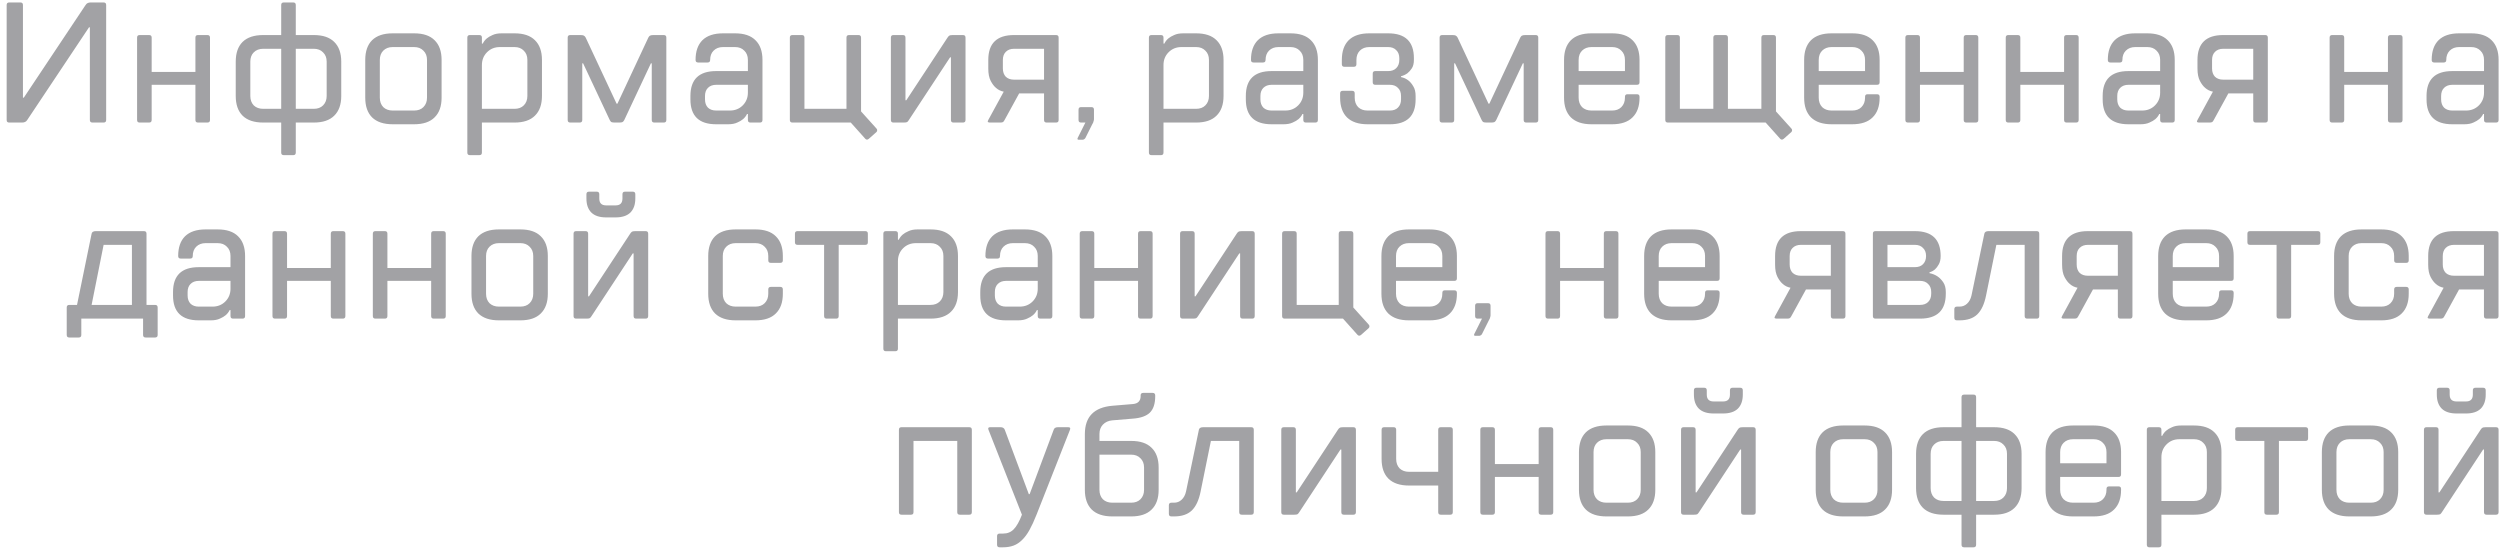 <svg width="204" height="45" viewBox="0 0 204 45" fill="none" xmlns="http://www.w3.org/2000/svg">
<path opacity="0.722" d="M8.453 0.2C8.593 0.2 8.663 0.27 8.663 0.41V9.79C8.663 9.93 8.593 10 8.453 10H7.543C7.403 10 7.333 9.93 7.333 9.79V2.23H7.263L2.223 9.79C2.139 9.93 1.999 10 1.803 10H0.753C0.613 10 0.543 9.93 0.543 9.79V0.41C0.543 0.27 0.613 0.2 0.753 0.2H1.663C1.803 0.2 1.873 0.27 1.873 0.41V7.97H1.943L6.983 0.41C7.067 0.27 7.207 0.2 7.403 0.2H8.453ZM12.376 6.92V9.79C12.376 9.93 12.306 10 12.166 10H11.396C11.256 10 11.186 9.93 11.186 9.79V3.07C11.186 2.93 11.256 2.86 11.396 2.86H12.166C12.306 2.86 12.376 2.93 12.376 3.07V5.87H15.946V3.07C15.946 2.93 16.016 2.86 16.156 2.86H16.926C17.066 2.86 17.136 2.93 17.136 3.07V9.79C17.136 9.93 17.066 10 16.926 10H16.156C16.016 10 15.946 9.93 15.946 9.79V6.92H12.376ZM22.946 2.86V0.41C22.946 0.27 23.016 0.2 23.156 0.2H23.926C24.066 0.2 24.136 0.27 24.136 0.41V2.86H25.606C26.343 2.86 26.898 3.047 27.272 3.42C27.654 3.793 27.846 4.33 27.846 5.03V7.83C27.846 8.53 27.654 9.067 27.272 9.44C26.898 9.813 26.343 10 25.606 10H24.136V12.45C24.136 12.59 24.066 12.66 23.926 12.66H23.156C23.016 12.66 22.946 12.59 22.946 12.45V10H21.476C20.738 10 20.178 9.813 19.796 9.44C19.422 9.067 19.236 8.53 19.236 7.83V5.03C19.236 4.33 19.422 3.793 19.796 3.42C20.178 3.047 20.738 2.86 21.476 2.86H22.946ZM21.476 3.98C21.159 3.98 20.902 4.078 20.706 4.274C20.519 4.461 20.426 4.713 20.426 5.03V7.83C20.426 8.147 20.519 8.404 20.706 8.6C20.902 8.787 21.159 8.88 21.476 8.88H22.946V3.98H21.476ZM25.606 8.88C25.923 8.88 26.175 8.787 26.362 8.6C26.558 8.404 26.656 8.147 26.656 7.83V5.03C26.656 4.713 26.558 4.461 26.362 4.274C26.175 4.078 25.923 3.98 25.606 3.98H24.136V8.88H25.606ZM34.844 4.89C34.844 4.573 34.746 4.321 34.55 4.134C34.364 3.938 34.112 3.84 33.794 3.84H32.044C31.727 3.84 31.47 3.938 31.274 4.134C31.088 4.321 30.994 4.573 30.994 4.89V7.97C30.994 8.287 31.088 8.544 31.274 8.74C31.47 8.927 31.727 9.02 32.044 9.02H33.794C34.112 9.02 34.364 8.927 34.55 8.74C34.746 8.544 34.844 8.287 34.844 7.97V4.89ZM36.034 7.97C36.034 8.67 35.843 9.207 35.46 9.58C35.087 9.953 34.532 10.14 33.794 10.14H32.044C31.307 10.14 30.747 9.953 30.364 9.58C29.991 9.207 29.804 8.67 29.804 7.97V4.89C29.804 4.19 29.991 3.653 30.364 3.28C30.747 2.907 31.307 2.72 32.044 2.72H33.794C34.532 2.72 35.087 2.907 35.46 3.28C35.843 3.653 36.034 4.19 36.034 4.89V7.97ZM41.984 8.88C42.301 8.88 42.553 8.787 42.74 8.6C42.936 8.404 43.034 8.147 43.034 7.83V4.89C43.034 4.573 42.936 4.321 42.74 4.134C42.553 3.938 42.301 3.84 41.984 3.84H40.794C40.374 3.84 40.024 3.98 39.744 4.26C39.464 4.54 39.324 4.89 39.324 5.31V8.88H41.984ZM39.324 10V12.45C39.324 12.59 39.254 12.66 39.114 12.66H38.344C38.204 12.66 38.134 12.59 38.134 12.45V3.07C38.134 2.93 38.204 2.86 38.344 2.86H39.114C39.254 2.86 39.324 2.93 39.324 3.07V3.56H39.394C39.468 3.401 39.576 3.261 39.716 3.14C39.837 3.037 39.996 2.944 40.192 2.86C40.388 2.767 40.635 2.72 40.934 2.72H41.984C42.721 2.72 43.276 2.907 43.65 3.28C44.032 3.653 44.224 4.19 44.224 4.89V7.83C44.224 8.53 44.032 9.067 43.65 9.44C43.276 9.813 42.721 10 41.984 10H39.324ZM50.383 8.46L52.903 3.07C52.941 2.995 52.983 2.944 53.029 2.916C53.085 2.879 53.183 2.86 53.323 2.86H54.163C54.303 2.86 54.373 2.93 54.373 3.07V9.79C54.373 9.93 54.303 10 54.163 10H53.393C53.253 10 53.183 9.93 53.183 9.79V5.17H53.113L50.943 9.79C50.906 9.865 50.859 9.921 50.803 9.958C50.757 9.986 50.663 10 50.523 10H50.173C50.033 10 49.935 9.986 49.879 9.958C49.833 9.921 49.791 9.865 49.753 9.79L47.583 5.17H47.513V9.79C47.513 9.93 47.443 10 47.303 10H46.533C46.393 10 46.323 9.93 46.323 9.79V3.07C46.323 2.93 46.393 2.86 46.533 2.86H47.373C47.513 2.86 47.606 2.879 47.653 2.916C47.709 2.944 47.756 2.995 47.793 3.07L50.313 8.46H50.383ZM56.338 7.83C56.338 6.477 57.038 5.8 58.438 5.8H61.028V4.89C61.028 4.573 60.93 4.321 60.734 4.134C60.547 3.938 60.295 3.84 59.978 3.84H58.998C58.681 3.84 58.424 3.938 58.228 4.134C58.041 4.321 57.948 4.573 57.948 4.89C57.948 5.03 57.878 5.1 57.738 5.1H56.968C56.828 5.1 56.758 5.03 56.758 4.89C56.758 4.19 56.945 3.653 57.318 3.28C57.701 2.907 58.261 2.72 58.998 2.72H59.978C60.715 2.72 61.271 2.907 61.644 3.28C62.027 3.653 62.218 4.19 62.218 4.89V9.79C62.218 9.93 62.148 10 62.008 10H61.238C61.098 10 61.028 9.93 61.028 9.79V9.3H60.958C60.883 9.459 60.776 9.599 60.636 9.72C60.515 9.823 60.356 9.916 60.16 10C59.964 10.093 59.717 10.14 59.418 10.14H58.438C57.038 10.14 56.338 9.463 56.338 8.11V7.83ZM57.528 8.11C57.528 8.39 57.607 8.614 57.766 8.782C57.934 8.941 58.158 9.02 58.438 9.02H59.558C59.978 9.02 60.328 8.88 60.608 8.6C60.888 8.32 61.028 7.97 61.028 7.55V6.92H58.438C58.158 6.92 57.934 7.004 57.766 7.172C57.607 7.331 57.528 7.55 57.528 7.83V8.11ZM64.662 10C64.522 10 64.452 9.93 64.452 9.79V3.07C64.452 2.93 64.522 2.86 64.662 2.86H65.432C65.572 2.86 65.642 2.93 65.642 3.07V8.88H69.072V3.07C69.072 2.93 69.142 2.86 69.282 2.86H70.052C70.192 2.86 70.262 2.93 70.262 3.07V9.09L71.522 10.49C71.559 10.527 71.578 10.574 71.578 10.63C71.578 10.686 71.559 10.733 71.522 10.77L70.892 11.33C70.789 11.414 70.696 11.414 70.612 11.33L69.422 10H64.662ZM78.576 2.86C78.716 2.86 78.786 2.93 78.786 3.07V9.79C78.786 9.93 78.716 10 78.576 10H77.806C77.666 10 77.596 9.93 77.596 9.79V4.68H77.526L74.166 9.79C74.12 9.865 74.073 9.921 74.026 9.958C73.98 9.986 73.886 10 73.746 10H72.906C72.766 10 72.696 9.93 72.696 9.79V3.07C72.696 2.93 72.766 2.86 72.906 2.86H73.676C73.816 2.86 73.886 2.93 73.886 3.07V8.18H73.956L77.316 3.07C77.363 2.995 77.409 2.944 77.456 2.916C77.503 2.879 77.596 2.86 77.736 2.86H78.576ZM86.174 2.86C86.314 2.86 86.384 2.93 86.384 3.07V9.79C86.384 9.93 86.314 10 86.174 10H85.404C85.264 10 85.194 9.93 85.194 9.79V7.62H83.164L81.974 9.79C81.937 9.865 81.895 9.921 81.848 9.958C81.802 9.986 81.727 10 81.624 10H80.784C80.71 10 80.654 9.986 80.616 9.958C80.588 9.921 80.598 9.865 80.644 9.79L81.904 7.48C81.662 7.433 81.452 7.331 81.274 7.172C81.116 7.041 80.971 6.85 80.84 6.598C80.71 6.346 80.644 6.01 80.644 5.59V4.89C80.644 3.537 81.344 2.86 82.744 2.86H86.174ZM82.744 3.98C82.464 3.98 82.24 4.064 82.072 4.232C81.914 4.391 81.834 4.61 81.834 4.89V5.59C81.834 5.87 81.914 6.094 82.072 6.262C82.24 6.421 82.464 6.5 82.744 6.5H85.194V3.98H82.744ZM89.268 9.72C89.268 9.776 89.259 9.827 89.24 9.874C89.231 9.921 89.217 9.967 89.198 10.014C89.17 10.061 89.147 10.103 89.128 10.14L88.568 11.26C88.549 11.297 88.517 11.33 88.47 11.358C88.433 11.386 88.395 11.4 88.358 11.4H88.008C87.924 11.4 87.901 11.353 87.938 11.26L88.568 10H88.218C88.078 10 88.008 9.93 88.008 9.79V8.95C88.008 8.81 88.078 8.74 88.218 8.74H89.058C89.198 8.74 89.268 8.81 89.268 8.95V9.72ZM97.601 8.88C97.918 8.88 98.17 8.787 98.357 8.6C98.553 8.404 98.651 8.147 98.651 7.83V4.89C98.651 4.573 98.553 4.321 98.357 4.134C98.17 3.938 97.918 3.84 97.601 3.84H96.411C95.991 3.84 95.641 3.98 95.361 4.26C95.081 4.54 94.941 4.89 94.941 5.31V8.88H97.601ZM94.941 10V12.45C94.941 12.59 94.871 12.66 94.731 12.66H93.961C93.821 12.66 93.751 12.59 93.751 12.45V3.07C93.751 2.93 93.821 2.86 93.961 2.86H94.731C94.871 2.86 94.941 2.93 94.941 3.07V3.56H95.011C95.085 3.401 95.193 3.261 95.333 3.14C95.454 3.037 95.613 2.944 95.809 2.86C96.005 2.767 96.252 2.72 96.551 2.72H97.601C98.338 2.72 98.894 2.907 99.267 3.28C99.65 3.653 99.841 4.19 99.841 4.89V7.83C99.841 8.53 99.65 9.067 99.267 9.44C98.894 9.813 98.338 10 97.601 10H94.941ZM101.66 7.83C101.66 6.477 102.36 5.8 103.76 5.8H106.35V4.89C106.35 4.573 106.252 4.321 106.056 4.134C105.87 3.938 105.618 3.84 105.3 3.84H104.32C104.003 3.84 103.746 3.938 103.55 4.134C103.364 4.321 103.27 4.573 103.27 4.89C103.27 5.03 103.2 5.1 103.06 5.1H102.29C102.15 5.1 102.08 5.03 102.08 4.89C102.08 4.19 102.267 3.653 102.64 3.28C103.023 2.907 103.583 2.72 104.32 2.72H105.3C106.038 2.72 106.593 2.907 106.966 3.28C107.349 3.653 107.54 4.19 107.54 4.89V9.79C107.54 9.93 107.47 10 107.33 10H106.56C106.42 10 106.35 9.93 106.35 9.79V9.3H106.28C106.206 9.459 106.098 9.599 105.958 9.72C105.837 9.823 105.678 9.916 105.482 10C105.286 10.093 105.039 10.14 104.74 10.14H103.76C102.36 10.14 101.66 9.463 101.66 8.11V7.83ZM102.85 8.11C102.85 8.39 102.93 8.614 103.088 8.782C103.256 8.941 103.48 9.02 103.76 9.02H104.88C105.3 9.02 105.65 8.88 105.93 8.6C106.21 8.32 106.35 7.97 106.35 7.55V6.92H103.76C103.48 6.92 103.256 7.004 103.088 7.172C102.93 7.331 102.85 7.55 102.85 7.83V8.11ZM111.594 10.14C110.857 10.14 110.297 9.953 109.914 9.58C109.541 9.207 109.354 8.67 109.354 7.97V7.62C109.354 7.48 109.424 7.41 109.564 7.41H110.334C110.474 7.41 110.544 7.48 110.544 7.62V7.97C110.544 8.287 110.638 8.544 110.824 8.74C111.02 8.927 111.277 9.02 111.594 9.02H113.414C113.694 9.02 113.914 8.941 114.072 8.782C114.24 8.614 114.324 8.39 114.324 8.11V7.83C114.324 7.55 114.24 7.331 114.072 7.172C113.914 7.004 113.694 6.92 113.414 6.92H112.224C112.084 6.92 112.014 6.85 112.014 6.71V6.01C112.014 5.87 112.084 5.8 112.224 5.8H113.274C113.554 5.8 113.774 5.721 113.932 5.562C114.1 5.394 114.184 5.17 114.184 4.89V4.75C114.184 4.47 114.1 4.251 113.932 4.092C113.774 3.924 113.554 3.84 113.274 3.84H111.734C111.417 3.84 111.16 3.938 110.964 4.134C110.778 4.321 110.684 4.573 110.684 4.89V5.24C110.684 5.38 110.614 5.45 110.474 5.45H109.704C109.564 5.45 109.494 5.38 109.494 5.24V4.89C109.494 4.19 109.681 3.653 110.054 3.28C110.437 2.907 110.997 2.72 111.734 2.72H113.274C114.674 2.72 115.374 3.397 115.374 4.75V4.89C115.374 5.17 115.318 5.399 115.206 5.576C115.094 5.744 114.973 5.879 114.842 5.982C114.684 6.094 114.511 6.173 114.324 6.22V6.29C114.548 6.337 114.744 6.425 114.912 6.556C115.062 6.668 115.197 6.827 115.318 7.032C115.449 7.237 115.514 7.503 115.514 7.83V8.11C115.514 9.463 114.814 10.14 113.414 10.14H111.594ZM121.532 8.46L124.052 3.07C124.089 2.995 124.131 2.944 124.178 2.916C124.234 2.879 124.332 2.86 124.472 2.86H125.312C125.452 2.86 125.522 2.93 125.522 3.07V9.79C125.522 9.93 125.452 10 125.312 10H124.542C124.402 10 124.332 9.93 124.332 9.79V5.17H124.262L122.092 9.79C122.054 9.865 122.008 9.921 121.952 9.958C121.905 9.986 121.812 10 121.672 10H121.322C121.182 10 121.084 9.986 121.028 9.958C120.981 9.921 120.939 9.865 120.902 9.79L118.732 5.17H118.662V9.79C118.662 9.93 118.592 10 118.452 10H117.682C117.542 10 117.472 9.93 117.472 9.79V3.07C117.472 2.93 117.542 2.86 117.682 2.86H118.522C118.662 2.86 118.755 2.879 118.802 2.916C118.858 2.944 118.904 2.995 118.942 3.07L121.462 8.46H121.532ZM132.596 5.8V4.89C132.596 4.573 132.498 4.321 132.302 4.134C132.116 3.938 131.864 3.84 131.546 3.84H129.866C129.549 3.84 129.292 3.938 129.096 4.134C128.91 4.321 128.816 4.573 128.816 4.89V5.8H132.596ZM128.816 6.92V7.97C128.816 8.287 128.91 8.544 129.096 8.74C129.292 8.927 129.549 9.02 129.866 9.02H131.546C131.864 9.02 132.116 8.927 132.302 8.74C132.498 8.544 132.596 8.287 132.596 7.97V7.9C132.596 7.76 132.666 7.69 132.806 7.69H133.576C133.716 7.69 133.786 7.76 133.786 7.9V7.97C133.786 8.67 133.595 9.207 133.212 9.58C132.839 9.953 132.284 10.14 131.546 10.14H129.866C129.129 10.14 128.569 9.953 128.186 9.58C127.813 9.207 127.626 8.67 127.626 7.97V4.89C127.626 4.19 127.813 3.653 128.186 3.28C128.569 2.907 129.129 2.72 129.866 2.72H131.546C132.284 2.72 132.839 2.907 133.212 3.28C133.595 3.653 133.786 4.19 133.786 4.89V6.71C133.786 6.85 133.716 6.92 133.576 6.92H128.816ZM136.098 10C135.958 10 135.888 9.93 135.888 9.79V3.07C135.888 2.93 135.958 2.86 136.098 2.86H136.868C137.008 2.86 137.078 2.93 137.078 3.07V8.88H139.808V3.07C139.808 2.93 139.878 2.86 140.018 2.86H140.788C140.928 2.86 140.998 2.93 140.998 3.07V8.88H143.728V3.07C143.728 2.93 143.798 2.86 143.938 2.86H144.708C144.848 2.86 144.918 2.93 144.918 3.07V9.09L146.178 10.49C146.215 10.527 146.234 10.574 146.234 10.63C146.234 10.686 146.215 10.733 146.178 10.77L145.548 11.33C145.445 11.414 145.352 11.414 145.268 11.33L144.078 10H136.098ZM152.188 5.8V4.89C152.188 4.573 152.09 4.321 151.894 4.134C151.708 3.938 151.456 3.84 151.138 3.84H149.458C149.141 3.84 148.884 3.938 148.688 4.134C148.502 4.321 148.408 4.573 148.408 4.89V5.8H152.188ZM148.408 6.92V7.97C148.408 8.287 148.502 8.544 148.688 8.74C148.884 8.927 149.141 9.02 149.458 9.02H151.138C151.456 9.02 151.708 8.927 151.894 8.74C152.09 8.544 152.188 8.287 152.188 7.97V7.9C152.188 7.76 152.258 7.69 152.398 7.69H153.168C153.308 7.69 153.378 7.76 153.378 7.9V7.97C153.378 8.67 153.187 9.207 152.804 9.58C152.431 9.953 151.876 10.14 151.138 10.14H149.458C148.721 10.14 148.161 9.953 147.778 9.58C147.405 9.207 147.218 8.67 147.218 7.97V4.89C147.218 4.19 147.405 3.653 147.778 3.28C148.161 2.907 148.721 2.72 149.458 2.72H151.138C151.876 2.72 152.431 2.907 152.804 3.28C153.187 3.653 153.378 4.19 153.378 4.89V6.71C153.378 6.85 153.308 6.92 153.168 6.92H148.408ZM156.669 6.92V9.79C156.669 9.93 156.599 10 156.459 10H155.689C155.549 10 155.479 9.93 155.479 9.79V3.07C155.479 2.93 155.549 2.86 155.689 2.86H156.459C156.599 2.86 156.669 2.93 156.669 3.07V5.87H160.239V3.07C160.239 2.93 160.309 2.86 160.449 2.86H161.219C161.359 2.86 161.429 2.93 161.429 3.07V9.79C161.429 9.93 161.359 10 161.219 10H160.449C160.309 10 160.239 9.93 160.239 9.79V6.92H156.669ZM164.859 6.92V9.79C164.859 9.93 164.789 10 164.649 10H163.879C163.739 10 163.669 9.93 163.669 9.79V3.07C163.669 2.93 163.739 2.86 163.879 2.86H164.649C164.789 2.86 164.859 2.93 164.859 3.07V5.87H168.429V3.07C168.429 2.93 168.499 2.86 168.639 2.86H169.409C169.549 2.86 169.619 2.93 169.619 3.07V9.79C169.619 9.93 169.549 10 169.409 10H168.639C168.499 10 168.429 9.93 168.429 9.79V6.92H164.859ZM171.578 7.83C171.578 6.477 172.278 5.8 173.678 5.8H176.268V4.89C176.268 4.573 176.17 4.321 175.974 4.134C175.788 3.938 175.536 3.84 175.218 3.84H174.238C173.921 3.84 173.664 3.938 173.468 4.134C173.282 4.321 173.188 4.573 173.188 4.89C173.188 5.03 173.118 5.1 172.978 5.1H172.208C172.068 5.1 171.998 5.03 171.998 4.89C171.998 4.19 172.185 3.653 172.558 3.28C172.941 2.907 173.501 2.72 174.238 2.72H175.218C175.956 2.72 176.511 2.907 176.884 3.28C177.267 3.653 177.458 4.19 177.458 4.89V9.79C177.458 9.93 177.388 10 177.248 10H176.478C176.338 10 176.268 9.93 176.268 9.79V9.3H176.198C176.124 9.459 176.016 9.599 175.876 9.72C175.755 9.823 175.596 9.916 175.4 10C175.204 10.093 174.957 10.14 174.658 10.14H173.678C172.278 10.14 171.578 9.463 171.578 8.11V7.83ZM172.768 8.11C172.768 8.39 172.848 8.614 173.006 8.782C173.174 8.941 173.398 9.02 173.678 9.02H174.798C175.218 9.02 175.568 8.88 175.848 8.6C176.128 8.32 176.268 7.97 176.268 7.55V6.92H173.678C173.398 6.92 173.174 7.004 173.006 7.172C172.848 7.331 172.768 7.55 172.768 7.83V8.11ZM184.844 2.86C184.984 2.86 185.054 2.93 185.054 3.07V9.79C185.054 9.93 184.984 10 184.844 10H184.074C183.934 10 183.864 9.93 183.864 9.79V7.62H181.834L180.644 9.79C180.607 9.865 180.565 9.921 180.518 9.958C180.472 9.986 180.397 10 180.294 10H179.454C179.38 10 179.324 9.986 179.286 9.958C179.258 9.921 179.268 9.865 179.314 9.79L180.574 7.48C180.332 7.433 180.122 7.331 179.944 7.172C179.786 7.041 179.641 6.85 179.51 6.598C179.38 6.346 179.314 6.01 179.314 5.59V4.89C179.314 3.537 180.014 2.86 181.414 2.86H184.844ZM181.414 3.98C181.134 3.98 180.91 4.064 180.742 4.232C180.584 4.391 180.504 4.61 180.504 4.89V5.59C180.504 5.87 180.584 6.094 180.742 6.262C180.91 6.421 181.134 6.5 181.414 6.5H183.864V3.98H181.414ZM191.287 6.92V9.79C191.287 9.93 191.217 10 191.077 10H190.307C190.167 10 190.097 9.93 190.097 9.79V3.07C190.097 2.93 190.167 2.86 190.307 2.86H191.077C191.217 2.86 191.287 2.93 191.287 3.07V5.87H194.857V3.07C194.857 2.93 194.927 2.86 195.067 2.86H195.837C195.977 2.86 196.047 2.93 196.047 3.07V9.79C196.047 9.93 195.977 10 195.837 10H195.067C194.927 10 194.857 9.93 194.857 9.79V6.92H191.287ZM198.006 7.83C198.006 6.477 198.706 5.8 200.106 5.8H202.696V4.89C202.696 4.573 202.598 4.321 202.402 4.134C202.215 3.938 201.963 3.84 201.646 3.84H200.666C200.349 3.84 200.092 3.938 199.896 4.134C199.709 4.321 199.616 4.573 199.616 4.89C199.616 5.03 199.546 5.1 199.406 5.1H198.636C198.496 5.1 198.426 5.03 198.426 4.89C198.426 4.19 198.613 3.653 198.986 3.28C199.369 2.907 199.929 2.72 200.666 2.72H201.646C202.383 2.72 202.939 2.907 203.312 3.28C203.695 3.653 203.886 4.19 203.886 4.89V9.79C203.886 9.93 203.816 10 203.676 10H202.906C202.766 10 202.696 9.93 202.696 9.79V9.3H202.626C202.551 9.459 202.444 9.599 202.304 9.72C202.183 9.823 202.024 9.916 201.828 10C201.632 10.093 201.385 10.14 201.086 10.14H200.106C198.706 10.14 198.006 9.463 198.006 8.11V7.83ZM199.196 8.11C199.196 8.39 199.275 8.614 199.434 8.782C199.602 8.941 199.826 9.02 200.106 9.02H201.226C201.646 9.02 201.996 8.88 202.276 8.6C202.556 8.32 202.696 7.97 202.696 7.55V6.92H200.106C199.826 6.92 199.602 7.004 199.434 7.172C199.275 7.331 199.196 7.55 199.196 7.83V8.11ZM10.765 19.98H8.455L7.475 24.88H10.765V19.98ZM11.955 24.88H12.655C12.795 24.88 12.865 24.95 12.865 25.09V27.33C12.865 27.47 12.795 27.54 12.655 27.54H11.885C11.745 27.54 11.675 27.47 11.675 27.33V26H6.635V27.33C6.635 27.47 6.565 27.54 6.425 27.54H5.655C5.515 27.54 5.445 27.47 5.445 27.33V25.09C5.445 24.95 5.515 24.88 5.655 24.88H6.285L7.475 19.07C7.503 18.93 7.62 18.86 7.825 18.86H11.745C11.885 18.86 11.955 18.93 11.955 19.07V24.88ZM14.119 23.83C14.119 22.477 14.819 21.8 16.219 21.8H18.809V20.89C18.809 20.573 18.711 20.321 18.515 20.134C18.329 19.938 18.077 19.84 17.759 19.84H16.779C16.462 19.84 16.205 19.938 16.009 20.134C15.823 20.321 15.729 20.573 15.729 20.89C15.729 21.03 15.659 21.1 15.519 21.1H14.749C14.609 21.1 14.539 21.03 14.539 20.89C14.539 20.19 14.726 19.653 15.099 19.28C15.482 18.907 16.042 18.72 16.779 18.72H17.759C18.497 18.72 19.052 18.907 19.425 19.28C19.808 19.653 19.999 20.19 19.999 20.89V25.79C19.999 25.93 19.929 26 19.789 26H19.019C18.879 26 18.809 25.93 18.809 25.79V25.3H18.739C18.665 25.459 18.557 25.599 18.417 25.72C18.296 25.823 18.137 25.916 17.941 26C17.745 26.093 17.498 26.14 17.199 26.14H16.219C14.819 26.14 14.119 25.463 14.119 24.11V23.83ZM15.309 24.11C15.309 24.39 15.389 24.614 15.547 24.782C15.715 24.941 15.939 25.02 16.219 25.02H17.339C17.759 25.02 18.109 24.88 18.389 24.6C18.669 24.32 18.809 23.97 18.809 23.55V22.92H16.219C15.939 22.92 15.715 23.004 15.547 23.172C15.389 23.331 15.309 23.55 15.309 23.83V24.11ZM23.423 22.92V25.79C23.423 25.93 23.353 26 23.213 26H22.443C22.303 26 22.233 25.93 22.233 25.79V19.07C22.233 18.93 22.303 18.86 22.443 18.86H23.213C23.353 18.86 23.423 18.93 23.423 19.07V21.87H26.993V19.07C26.993 18.93 27.063 18.86 27.203 18.86H27.973C28.113 18.86 28.183 18.93 28.183 19.07V25.79C28.183 25.93 28.113 26 27.973 26H27.203C27.063 26 26.993 25.93 26.993 25.79V22.92H23.423ZM31.613 22.92V25.79C31.613 25.93 31.543 26 31.403 26H30.633C30.493 26 30.423 25.93 30.423 25.79V19.07C30.423 18.93 30.493 18.86 30.633 18.86H31.403C31.543 18.86 31.613 18.93 31.613 19.07V21.87H35.183V19.07C35.183 18.93 35.253 18.86 35.393 18.86H36.163C36.303 18.86 36.373 18.93 36.373 19.07V25.79C36.373 25.93 36.303 26 36.163 26H35.393C35.253 26 35.183 25.93 35.183 25.79V22.92H31.613ZM43.512 20.89C43.512 20.573 43.414 20.321 43.218 20.134C43.032 19.938 42.779 19.84 42.462 19.84H40.712C40.395 19.84 40.138 19.938 39.942 20.134C39.755 20.321 39.662 20.573 39.662 20.89V23.97C39.662 24.287 39.755 24.544 39.942 24.74C40.138 24.927 40.395 25.02 40.712 25.02H42.462C42.779 25.02 43.032 24.927 43.218 24.74C43.414 24.544 43.512 24.287 43.512 23.97V20.89ZM44.702 23.97C44.702 24.67 44.511 25.207 44.128 25.58C43.755 25.953 43.2 26.14 42.462 26.14H40.712C39.975 26.14 39.415 25.953 39.032 25.58C38.659 25.207 38.472 24.67 38.472 23.97V20.89C38.472 20.19 38.659 19.653 39.032 19.28C39.415 18.907 39.975 18.72 40.712 18.72H42.462C43.2 18.72 43.755 18.907 44.128 19.28C44.511 19.653 44.702 20.19 44.702 20.89V23.97ZM49.462 17.74C48.93 17.74 48.528 17.609 48.258 17.348C47.987 17.077 47.852 16.695 47.852 16.2V15.85C47.852 15.71 47.922 15.64 48.062 15.64H48.692C48.832 15.64 48.902 15.71 48.902 15.85V16.2C48.902 16.573 49.088 16.76 49.462 16.76H50.232C50.605 16.76 50.792 16.573 50.792 16.2V15.85C50.792 15.71 50.862 15.64 51.002 15.64H51.632C51.772 15.64 51.842 15.71 51.842 15.85V16.2C51.842 16.695 51.706 17.077 51.436 17.348C51.165 17.609 50.764 17.74 50.232 17.74H49.462ZM52.682 18.86C52.822 18.86 52.892 18.93 52.892 19.07V25.79C52.892 25.93 52.822 26 52.682 26H51.912C51.772 26 51.702 25.93 51.702 25.79V20.68H51.632L48.272 25.79C48.225 25.865 48.178 25.921 48.132 25.958C48.085 25.986 47.992 26 47.852 26H47.012C46.872 26 46.802 25.93 46.802 25.79V19.07C46.802 18.93 46.872 18.86 47.012 18.86H47.782C47.922 18.86 47.992 18.93 47.992 19.07V24.18H48.062L51.422 19.07C51.468 18.995 51.515 18.944 51.562 18.916C51.608 18.879 51.702 18.86 51.842 18.86H52.682ZM58.98 23.97C58.98 24.287 59.074 24.544 59.261 24.74C59.456 24.927 59.713 25.02 60.031 25.02H61.641C61.958 25.02 62.21 24.927 62.397 24.74C62.593 24.544 62.691 24.287 62.691 23.97V23.62C62.691 23.48 62.761 23.41 62.901 23.41H63.67C63.81 23.41 63.88 23.48 63.88 23.62V23.97C63.88 24.67 63.689 25.207 63.306 25.58C62.933 25.953 62.378 26.14 61.641 26.14H60.031C59.293 26.14 58.733 25.953 58.35 25.58C57.977 25.207 57.791 24.67 57.791 23.97V20.89C57.791 20.19 57.977 19.653 58.35 19.28C58.733 18.907 59.293 18.72 60.031 18.72H61.641C62.378 18.72 62.933 18.907 63.306 19.28C63.689 19.653 63.88 20.19 63.88 20.89V21.24C63.88 21.38 63.81 21.45 63.67 21.45H62.901C62.761 21.45 62.691 21.38 62.691 21.24V20.89C62.691 20.573 62.593 20.321 62.397 20.134C62.21 19.938 61.958 19.84 61.641 19.84H60.031C59.713 19.84 59.456 19.938 59.261 20.134C59.074 20.321 58.98 20.573 58.98 20.89V23.97ZM67.457 26C67.317 26 67.247 25.93 67.247 25.79V19.98H65.077C64.937 19.98 64.867 19.91 64.867 19.77V19.07C64.867 18.93 64.937 18.86 65.077 18.86H70.607C70.747 18.86 70.817 18.93 70.817 19.07V19.77C70.817 19.91 70.747 19.98 70.607 19.98H68.437V25.79C68.437 25.93 68.367 26 68.227 26H67.457ZM75.931 24.88C76.248 24.88 76.5 24.787 76.687 24.6C76.883 24.404 76.981 24.147 76.981 23.83V20.89C76.981 20.573 76.883 20.321 76.687 20.134C76.5 19.938 76.248 19.84 75.931 19.84H74.741C74.321 19.84 73.971 19.98 73.691 20.26C73.411 20.54 73.271 20.89 73.271 21.31V24.88H75.931ZM73.271 26V28.45C73.271 28.59 73.201 28.66 73.061 28.66H72.291C72.151 28.66 72.081 28.59 72.081 28.45V19.07C72.081 18.93 72.151 18.86 72.291 18.86H73.061C73.201 18.86 73.271 18.93 73.271 19.07V19.56H73.341C73.416 19.401 73.523 19.261 73.663 19.14C73.784 19.037 73.943 18.944 74.139 18.86C74.335 18.767 74.582 18.72 74.881 18.72H75.931C76.668 18.72 77.224 18.907 77.597 19.28C77.98 19.653 78.171 20.19 78.171 20.89V23.83C78.171 24.53 77.98 25.067 77.597 25.44C77.224 25.813 76.668 26 75.931 26H73.271ZM79.99 23.83C79.99 22.477 80.69 21.8 82.09 21.8H84.68V20.89C84.68 20.573 84.582 20.321 84.386 20.134C84.2 19.938 83.948 19.84 83.63 19.84H82.65C82.333 19.84 82.076 19.938 81.88 20.134C81.694 20.321 81.6 20.573 81.6 20.89C81.6 21.03 81.53 21.1 81.39 21.1H80.62C80.48 21.1 80.41 21.03 80.41 20.89C80.41 20.19 80.597 19.653 80.97 19.28C81.353 18.907 81.913 18.72 82.65 18.72H83.63C84.368 18.72 84.923 18.907 85.296 19.28C85.679 19.653 85.87 20.19 85.87 20.89V25.79C85.87 25.93 85.8 26 85.66 26H84.89C84.75 26 84.68 25.93 84.68 25.79V25.3H84.61C84.536 25.459 84.428 25.599 84.288 25.72C84.167 25.823 84.008 25.916 83.812 26C83.616 26.093 83.369 26.14 83.07 26.14H82.09C80.69 26.14 79.99 25.463 79.99 24.11V23.83ZM81.18 24.11C81.18 24.39 81.26 24.614 81.418 24.782C81.586 24.941 81.81 25.02 82.09 25.02H83.21C83.63 25.02 83.98 24.88 84.26 24.6C84.54 24.32 84.68 23.97 84.68 23.55V22.92H82.09C81.81 22.92 81.586 23.004 81.418 23.172C81.26 23.331 81.18 23.55 81.18 23.83V24.11ZM89.294 22.92V25.79C89.294 25.93 89.224 26 89.084 26H88.314C88.174 26 88.104 25.93 88.104 25.79V19.07C88.104 18.93 88.174 18.86 88.314 18.86H89.084C89.224 18.86 89.294 18.93 89.294 19.07V21.87H92.864V19.07C92.864 18.93 92.934 18.86 93.074 18.86H93.844C93.984 18.86 94.054 18.93 94.054 19.07V25.79C94.054 25.93 93.984 26 93.844 26H93.074C92.934 26 92.864 25.93 92.864 25.79V22.92H89.294ZM102.174 18.86C102.314 18.86 102.384 18.93 102.384 19.07V25.79C102.384 25.93 102.314 26 102.174 26H101.404C101.264 26 101.194 25.93 101.194 25.79V20.68H101.124L97.764 25.79C97.717 25.865 97.671 25.921 97.624 25.958C97.577 25.986 97.484 26 97.344 26H96.504C96.364 26 96.294 25.93 96.294 25.79V19.07C96.294 18.93 96.364 18.86 96.504 18.86H97.274C97.414 18.86 97.484 18.93 97.484 19.07V24.18H97.554L100.914 19.07C100.96 18.995 101.007 18.944 101.054 18.916C101.1 18.879 101.194 18.86 101.334 18.86H102.174ZM104.83 26C104.69 26 104.62 25.93 104.62 25.79V19.07C104.62 18.93 104.69 18.86 104.83 18.86H105.6C105.74 18.86 105.81 18.93 105.81 19.07V24.88H109.24V19.07C109.24 18.93 109.31 18.86 109.45 18.86H110.22C110.36 18.86 110.43 18.93 110.43 19.07V25.09L111.69 26.49C111.727 26.527 111.746 26.574 111.746 26.63C111.746 26.686 111.727 26.733 111.69 26.77L111.06 27.33C110.957 27.414 110.864 27.414 110.78 27.33L109.59 26H104.83ZM117.694 21.8V20.89C117.694 20.573 117.596 20.321 117.4 20.134C117.213 19.938 116.961 19.84 116.644 19.84H114.964C114.647 19.84 114.39 19.938 114.194 20.134C114.007 20.321 113.914 20.573 113.914 20.89V21.8H117.694ZM113.914 22.92V23.97C113.914 24.287 114.007 24.544 114.194 24.74C114.39 24.927 114.647 25.02 114.964 25.02H116.644C116.961 25.02 117.213 24.927 117.4 24.74C117.596 24.544 117.694 24.287 117.694 23.97V23.9C117.694 23.76 117.764 23.69 117.904 23.69H118.674C118.814 23.69 118.884 23.76 118.884 23.9V23.97C118.884 24.67 118.693 25.207 118.31 25.58C117.937 25.953 117.381 26.14 116.644 26.14H114.964C114.227 26.14 113.667 25.953 113.284 25.58C112.911 25.207 112.724 24.67 112.724 23.97V20.89C112.724 20.19 112.911 19.653 113.284 19.28C113.667 18.907 114.227 18.72 114.964 18.72H116.644C117.381 18.72 117.937 18.907 118.31 19.28C118.693 19.653 118.884 20.19 118.884 20.89V22.71C118.884 22.85 118.814 22.92 118.674 22.92H113.914ZM121.629 25.72C121.629 25.776 121.62 25.827 121.601 25.874C121.592 25.921 121.578 25.967 121.559 26.014C121.531 26.061 121.508 26.103 121.489 26.14L120.929 27.26C120.911 27.297 120.878 27.33 120.831 27.358C120.794 27.386 120.757 27.4 120.719 27.4H120.369C120.285 27.4 120.262 27.353 120.299 27.26L120.929 26H120.579C120.439 26 120.369 25.93 120.369 25.79V24.95C120.369 24.81 120.439 24.74 120.579 24.74H121.419C121.559 24.74 121.629 24.81 121.629 24.95V25.72ZM127.302 22.92V25.79C127.302 25.93 127.232 26 127.092 26H126.322C126.182 26 126.112 25.93 126.112 25.79V19.07C126.112 18.93 126.182 18.86 126.322 18.86H127.092C127.232 18.86 127.302 18.93 127.302 19.07V21.87H130.872V19.07C130.872 18.93 130.942 18.86 131.082 18.86H131.852C131.992 18.86 132.062 18.93 132.062 19.07V25.79C132.062 25.93 131.992 26 131.852 26H131.082C130.942 26 130.872 25.93 130.872 25.79V22.92H127.302ZM139.132 21.8V20.89C139.132 20.573 139.034 20.321 138.838 20.134C138.651 19.938 138.399 19.84 138.082 19.84H136.402C136.084 19.84 135.828 19.938 135.632 20.134C135.445 20.321 135.352 20.573 135.352 20.89V21.8H139.132ZM135.352 22.92V23.97C135.352 24.287 135.445 24.544 135.632 24.74C135.828 24.927 136.084 25.02 136.402 25.02H138.082C138.399 25.02 138.651 24.927 138.838 24.74C139.034 24.544 139.132 24.287 139.132 23.97V23.9C139.132 23.76 139.202 23.69 139.342 23.69H140.112C140.252 23.69 140.322 23.76 140.322 23.9V23.97C140.322 24.67 140.13 25.207 139.748 25.58C139.374 25.953 138.819 26.14 138.082 26.14H136.402C135.664 26.14 135.104 25.953 134.722 25.58C134.348 25.207 134.162 24.67 134.162 23.97V20.89C134.162 20.19 134.348 19.653 134.722 19.28C135.104 18.907 135.664 18.72 136.402 18.72H138.082C138.819 18.72 139.374 18.907 139.748 19.28C140.13 19.653 140.322 20.19 140.322 20.89V22.71C140.322 22.85 140.252 22.92 140.112 22.92H135.352ZM150.377 18.86C150.517 18.86 150.587 18.93 150.587 19.07V25.79C150.587 25.93 150.517 26 150.377 26H149.607C149.467 26 149.397 25.93 149.397 25.79V23.62H147.367L146.177 25.79C146.14 25.865 146.098 25.921 146.051 25.958C146.005 25.986 145.93 26 145.827 26H144.987C144.913 26 144.857 25.986 144.819 25.958C144.791 25.921 144.801 25.865 144.847 25.79L146.107 23.48C145.865 23.433 145.655 23.331 145.477 23.172C145.319 23.041 145.174 22.85 145.043 22.598C144.913 22.346 144.847 22.01 144.847 21.59V20.89C144.847 19.537 145.547 18.86 146.947 18.86H150.377ZM146.947 19.98C146.667 19.98 146.443 20.064 146.275 20.232C146.117 20.391 146.037 20.61 146.037 20.89V21.59C146.037 21.87 146.117 22.094 146.275 22.262C146.443 22.421 146.667 22.5 146.947 22.5H149.397V19.98H146.947ZM156.677 24.88C156.957 24.88 157.176 24.801 157.335 24.642C157.503 24.474 157.587 24.25 157.587 23.97V23.83C157.587 23.55 157.503 23.331 157.335 23.172C157.176 23.004 156.957 22.92 156.677 22.92H154.017V24.88H156.677ZM156.257 21.8C156.537 21.8 156.756 21.721 156.915 21.562C157.083 21.394 157.167 21.17 157.167 20.89C157.167 20.61 157.083 20.391 156.915 20.232C156.756 20.064 156.537 19.98 156.257 19.98H154.017V21.8H156.257ZM153.037 26C152.897 26 152.827 25.93 152.827 25.79V19.07C152.827 18.93 152.897 18.86 153.037 18.86H156.257C157.657 18.86 158.357 19.537 158.357 20.89C158.357 21.17 158.306 21.399 158.203 21.576C158.11 21.744 158.007 21.879 157.895 21.982C157.764 22.094 157.615 22.173 157.447 22.22V22.29C157.69 22.337 157.909 22.425 158.105 22.556C158.273 22.668 158.427 22.827 158.567 23.032C158.707 23.237 158.777 23.503 158.777 23.83V23.97C158.777 25.323 158.077 26 156.677 26H153.037ZM162.063 24.11C161.923 24.81 161.685 25.323 161.349 25.65C161.013 25.977 160.527 26.14 159.893 26.14H159.683C159.543 26.14 159.473 26.07 159.473 25.93V25.23C159.473 25.09 159.543 25.02 159.683 25.02H159.893C160.135 25.02 160.341 24.941 160.509 24.782C160.686 24.623 160.807 24.399 160.873 24.11L161.923 19.07C161.951 18.93 162.067 18.86 162.273 18.86H166.193C166.333 18.86 166.403 18.93 166.403 19.07V25.79C166.403 25.93 166.333 26 166.193 26H165.423C165.283 26 165.213 25.93 165.213 25.79V19.98H162.903L162.063 24.11ZM173.797 18.86C173.937 18.86 174.007 18.93 174.007 19.07V25.79C174.007 25.93 173.937 26 173.797 26H173.027C172.887 26 172.817 25.93 172.817 25.79V23.62H170.787L169.597 25.79C169.56 25.865 169.518 25.921 169.471 25.958C169.425 25.986 169.35 26 169.247 26H168.407C168.333 26 168.277 25.986 168.239 25.958C168.211 25.921 168.221 25.865 168.267 25.79L169.527 23.48C169.285 23.433 169.075 23.331 168.897 23.172C168.739 23.041 168.594 22.85 168.463 22.598C168.333 22.346 168.267 22.01 168.267 21.59V20.89C168.267 19.537 168.967 18.86 170.367 18.86H173.797ZM170.367 19.98C170.087 19.98 169.863 20.064 169.695 20.232C169.537 20.391 169.457 20.61 169.457 20.89V21.59C169.457 21.87 169.537 22.094 169.695 22.262C169.863 22.421 170.087 22.5 170.367 22.5H172.817V19.98H170.367ZM181.077 21.8V20.89C181.077 20.573 180.979 20.321 180.783 20.134C180.596 19.938 180.344 19.84 180.027 19.84H178.347C178.03 19.84 177.773 19.938 177.577 20.134C177.39 20.321 177.297 20.573 177.297 20.89V21.8H181.077ZM177.297 22.92V23.97C177.297 24.287 177.39 24.544 177.577 24.74C177.773 24.927 178.03 25.02 178.347 25.02H180.027C180.344 25.02 180.596 24.927 180.783 24.74C180.979 24.544 181.077 24.287 181.077 23.97V23.9C181.077 23.76 181.147 23.69 181.287 23.69H182.057C182.197 23.69 182.267 23.76 182.267 23.9V23.97C182.267 24.67 182.076 25.207 181.693 25.58C181.32 25.953 180.764 26.14 180.027 26.14H178.347C177.61 26.14 177.05 25.953 176.667 25.58C176.294 25.207 176.107 24.67 176.107 23.97V20.89C176.107 20.19 176.294 19.653 176.667 19.28C177.05 18.907 177.61 18.72 178.347 18.72H180.027C180.764 18.72 181.32 18.907 181.693 19.28C182.076 19.653 182.267 20.19 182.267 20.89V22.71C182.267 22.85 182.197 22.92 182.057 22.92H177.297ZM185.978 26C185.838 26 185.768 25.93 185.768 25.79V19.98H183.598C183.458 19.98 183.388 19.91 183.388 19.77V19.07C183.388 18.93 183.458 18.86 183.598 18.86H189.128C189.268 18.86 189.338 18.93 189.338 19.07V19.77C189.338 19.91 189.268 19.98 189.128 19.98H186.958V25.79C186.958 25.93 186.888 26 186.748 26H185.978ZM191.652 23.97C191.652 24.287 191.746 24.544 191.932 24.74C192.128 24.927 192.385 25.02 192.702 25.02H194.312C194.63 25.02 194.882 24.927 195.068 24.74C195.264 24.544 195.362 24.287 195.362 23.97V23.62C195.362 23.48 195.432 23.41 195.572 23.41H196.342C196.482 23.41 196.552 23.48 196.552 23.62V23.97C196.552 24.67 196.361 25.207 195.978 25.58C195.605 25.953 195.05 26.14 194.312 26.14H192.702C191.965 26.14 191.405 25.953 191.022 25.58C190.649 25.207 190.462 24.67 190.462 23.97V20.89C190.462 20.19 190.649 19.653 191.022 19.28C191.405 18.907 191.965 18.72 192.702 18.72H194.312C195.05 18.72 195.605 18.907 195.978 19.28C196.361 19.653 196.552 20.19 196.552 20.89V21.24C196.552 21.38 196.482 21.45 196.342 21.45H195.572C195.432 21.45 195.362 21.38 195.362 21.24V20.89C195.362 20.573 195.264 20.321 195.068 20.134C194.882 19.938 194.63 19.84 194.312 19.84H192.702C192.385 19.84 192.128 19.938 191.932 20.134C191.746 20.321 191.652 20.573 191.652 20.89V23.97ZM203.67 18.86C203.81 18.86 203.88 18.93 203.88 19.07V25.79C203.88 25.93 203.81 26 203.67 26H202.9C202.76 26 202.69 25.93 202.69 25.79V23.62H200.66L199.47 25.79C199.433 25.865 199.391 25.921 199.344 25.958C199.298 25.986 199.223 26 199.12 26H198.28C198.206 26 198.15 25.986 198.112 25.958C198.084 25.921 198.094 25.865 198.14 25.79L199.4 23.48C199.158 23.433 198.948 23.331 198.77 23.172C198.612 23.041 198.467 22.85 198.336 22.598C198.206 22.346 198.14 22.01 198.14 21.59V20.89C198.14 19.537 198.84 18.86 200.24 18.86H203.67ZM200.24 19.98C199.96 19.98 199.736 20.064 199.568 20.232C199.41 20.391 199.33 20.61 199.33 20.89V21.59C199.33 21.87 199.41 22.094 199.568 22.262C199.736 22.421 199.96 22.5 200.24 22.5H202.69V19.98H200.24ZM78.322 42C78.182 42 78.112 41.93 78.112 41.79V35.98H74.542V41.79C74.542 41.93 74.472 42 74.332 42H73.562C73.422 42 73.352 41.93 73.352 41.79V35.07C73.352 34.93 73.422 34.86 73.562 34.86H79.092C79.232 34.86 79.302 34.93 79.302 35.07V41.79C79.302 41.93 79.232 42 79.092 42H78.322ZM85.98 35.07C86.008 34.995 86.045 34.944 86.092 34.916C86.148 34.879 86.227 34.86 86.33 34.86H87.17C87.319 34.86 87.366 34.93 87.31 35.07L84.58 42C84.384 42.495 84.192 42.91 84.006 43.246C83.819 43.582 83.618 43.853 83.404 44.058C83.189 44.273 82.956 44.427 82.704 44.52C82.452 44.613 82.167 44.66 81.85 44.66H81.57C81.43 44.66 81.36 44.59 81.36 44.45V43.75C81.36 43.61 81.43 43.54 81.57 43.54H81.85C82.204 43.54 82.494 43.423 82.718 43.19C82.951 42.957 83.175 42.56 83.39 42L80.66 35.07C80.604 34.93 80.65 34.86 80.8 34.86H81.64C81.743 34.86 81.817 34.879 81.864 34.916C81.92 34.944 81.962 34.995 81.99 35.07L83.95 40.32H84.02L85.98 35.07ZM89.715 39.97C89.715 40.287 89.808 40.544 89.995 40.74C90.191 40.927 90.448 41.02 90.765 41.02H92.305C92.622 41.02 92.874 40.927 93.061 40.74C93.257 40.544 93.355 40.287 93.355 39.97V38.15C93.355 37.833 93.257 37.581 93.061 37.394C92.874 37.198 92.622 37.1 92.305 37.1H89.715V39.97ZM88.525 35.42C88.525 34.011 89.272 33.241 90.765 33.11L92.445 32.97C92.66 32.951 92.818 32.886 92.921 32.774C93.024 32.662 93.075 32.517 93.075 32.34V32.27C93.075 32.13 93.145 32.06 93.285 32.06H94.055C94.195 32.06 94.265 32.13 94.265 32.27V32.34C94.265 32.937 94.12 33.381 93.831 33.67C93.542 33.95 93.08 34.113 92.445 34.16L90.765 34.3C90.448 34.328 90.191 34.445 89.995 34.65C89.808 34.846 89.715 35.103 89.715 35.42V35.98H92.305C93.042 35.98 93.598 36.167 93.971 36.54C94.354 36.913 94.545 37.45 94.545 38.15V39.97C94.545 40.67 94.354 41.207 93.971 41.58C93.598 41.953 93.042 42.14 92.305 42.14H90.765C90.028 42.14 89.468 41.953 89.085 41.58C88.712 41.207 88.525 40.67 88.525 39.97V35.42ZM97.969 40.11C97.829 40.81 97.591 41.323 97.255 41.65C96.919 41.977 96.434 42.14 95.799 42.14H95.589C95.449 42.14 95.379 42.07 95.379 41.93V41.23C95.379 41.09 95.449 41.02 95.589 41.02H95.799C96.042 41.02 96.247 40.941 96.415 40.782C96.592 40.623 96.714 40.399 96.779 40.11L97.829 35.07C97.857 34.93 97.974 34.86 98.179 34.86H102.099C102.239 34.86 102.309 34.93 102.309 35.07V41.79C102.309 41.93 102.239 42 102.099 42H101.329C101.189 42 101.119 41.93 101.119 41.79V35.98H98.809L97.969 40.11ZM110.432 34.86C110.572 34.86 110.642 34.93 110.642 35.07V41.79C110.642 41.93 110.572 42 110.432 42H109.662C109.522 42 109.452 41.93 109.452 41.79V36.68H109.382L106.022 41.79C105.975 41.865 105.928 41.921 105.882 41.958C105.835 41.986 105.742 42 105.602 42H104.762C104.622 42 104.552 41.93 104.552 41.79V35.07C104.552 34.93 104.622 34.86 104.762 34.86H105.532C105.672 34.86 105.742 34.93 105.742 35.07V40.18H105.812L109.172 35.07C109.218 34.995 109.265 34.944 109.312 34.916C109.358 34.879 109.452 34.86 109.592 34.86H110.432ZM113.928 37.45C113.928 37.767 114.021 38.024 114.208 38.22C114.404 38.407 114.66 38.5 114.978 38.5H117.358V35.07C117.358 34.93 117.428 34.86 117.568 34.86H118.338C118.478 34.86 118.548 34.93 118.548 35.07V41.79C118.548 41.93 118.478 42 118.338 42H117.568C117.428 42 117.358 41.93 117.358 41.79V39.62H114.978C114.24 39.62 113.68 39.433 113.298 39.06C112.924 38.687 112.738 38.15 112.738 37.45V35.07C112.738 34.93 112.808 34.86 112.948 34.86H113.718C113.858 34.86 113.928 34.93 113.928 35.07V37.45ZM121.984 38.92V41.79C121.984 41.93 121.914 42 121.774 42H121.004C120.864 42 120.794 41.93 120.794 41.79V35.07C120.794 34.93 120.864 34.86 121.004 34.86H121.774C121.914 34.86 121.984 34.93 121.984 35.07V37.87H125.554V35.07C125.554 34.93 125.624 34.86 125.764 34.86H126.534C126.674 34.86 126.744 34.93 126.744 35.07V41.79C126.744 41.93 126.674 42 126.534 42H125.764C125.624 42 125.554 41.93 125.554 41.79V38.92H121.984ZM133.883 36.89C133.883 36.573 133.785 36.321 133.589 36.134C133.403 35.938 133.151 35.84 132.833 35.84H131.083C130.766 35.84 130.509 35.938 130.313 36.134C130.127 36.321 130.033 36.573 130.033 36.89V39.97C130.033 40.287 130.127 40.544 130.313 40.74C130.509 40.927 130.766 41.02 131.083 41.02H132.833C133.151 41.02 133.403 40.927 133.589 40.74C133.785 40.544 133.883 40.287 133.883 39.97V36.89ZM135.073 39.97C135.073 40.67 134.882 41.207 134.499 41.58C134.126 41.953 133.571 42.14 132.833 42.14H131.083C130.346 42.14 129.786 41.953 129.403 41.58C129.03 41.207 128.843 40.67 128.843 39.97V36.89C128.843 36.19 129.03 35.653 129.403 35.28C129.786 34.907 130.346 34.72 131.083 34.72H132.833C133.571 34.72 134.126 34.907 134.499 35.28C134.882 35.653 135.073 36.19 135.073 36.89V39.97ZM139.833 33.74C139.301 33.74 138.899 33.609 138.629 33.348C138.358 33.077 138.223 32.695 138.223 32.2V31.85C138.223 31.71 138.293 31.64 138.433 31.64H139.063C139.203 31.64 139.273 31.71 139.273 31.85V32.2C139.273 32.573 139.459 32.76 139.833 32.76H140.603C140.976 32.76 141.163 32.573 141.163 32.2V31.85C141.163 31.71 141.233 31.64 141.373 31.64H142.003C142.143 31.64 142.213 31.71 142.213 31.85V32.2C142.213 32.695 142.077 33.077 141.807 33.348C141.536 33.609 141.135 33.74 140.603 33.74H139.833ZM143.053 34.86C143.193 34.86 143.263 34.93 143.263 35.07V41.79C143.263 41.93 143.193 42 143.053 42H142.283C142.143 42 142.073 41.93 142.073 41.79V36.68H142.003L138.643 41.79C138.596 41.865 138.549 41.921 138.503 41.958C138.456 41.986 138.363 42 138.223 42H137.383C137.243 42 137.173 41.93 137.173 41.79V35.07C137.173 34.93 137.243 34.86 137.383 34.86H138.153C138.293 34.86 138.363 34.93 138.363 35.07V40.18H138.433L141.793 35.07C141.839 34.995 141.886 34.944 141.933 34.916C141.979 34.879 142.073 34.86 142.213 34.86H143.053ZM153.202 36.89C153.202 36.573 153.104 36.321 152.908 36.134C152.721 35.938 152.469 35.84 152.152 35.84H150.402C150.084 35.84 149.828 35.938 149.632 36.134C149.445 36.321 149.352 36.573 149.352 36.89V39.97C149.352 40.287 149.445 40.544 149.632 40.74C149.828 40.927 150.084 41.02 150.402 41.02H152.152C152.469 41.02 152.721 40.927 152.908 40.74C153.104 40.544 153.202 40.287 153.202 39.97V36.89ZM154.392 39.97C154.392 40.67 154.2 41.207 153.818 41.58C153.444 41.953 152.889 42.14 152.152 42.14H150.402C149.664 42.14 149.104 41.953 148.722 41.58C148.348 41.207 148.162 40.67 148.162 39.97V36.89C148.162 36.19 148.348 35.653 148.722 35.28C149.104 34.907 149.664 34.72 150.402 34.72H152.152C152.889 34.72 153.444 34.907 153.818 35.28C154.2 35.653 154.392 36.19 154.392 36.89V39.97ZM160.061 34.86V32.41C160.061 32.27 160.131 32.2 160.271 32.2H161.041C161.181 32.2 161.251 32.27 161.251 32.41V34.86H162.721C163.458 34.86 164.014 35.047 164.387 35.42C164.77 35.793 164.961 36.33 164.961 37.03V39.83C164.961 40.53 164.77 41.067 164.387 41.44C164.014 41.813 163.458 42 162.721 42H161.251V44.45C161.251 44.59 161.181 44.66 161.041 44.66H160.271C160.131 44.66 160.061 44.59 160.061 44.45V42H158.591C157.854 42 157.294 41.813 156.911 41.44C156.538 41.067 156.351 40.53 156.351 39.83V37.03C156.351 36.33 156.538 35.793 156.911 35.42C157.294 35.047 157.854 34.86 158.591 34.86H160.061ZM158.591 35.98C158.274 35.98 158.017 36.078 157.821 36.274C157.634 36.461 157.541 36.713 157.541 37.03V39.83C157.541 40.147 157.634 40.404 157.821 40.6C158.017 40.787 158.274 40.88 158.591 40.88H160.061V35.98H158.591ZM162.721 40.88C163.038 40.88 163.29 40.787 163.477 40.6C163.673 40.404 163.771 40.147 163.771 39.83V37.03C163.771 36.713 163.673 36.461 163.477 36.274C163.29 36.078 163.038 35.98 162.721 35.98H161.251V40.88H162.721ZM171.889 37.8V36.89C171.889 36.573 171.791 36.321 171.595 36.134C171.409 35.938 171.157 35.84 170.839 35.84H169.159C168.842 35.84 168.585 35.938 168.389 36.134C168.203 36.321 168.109 36.573 168.109 36.89V37.8H171.889ZM168.109 38.92V39.97C168.109 40.287 168.203 40.544 168.389 40.74C168.585 40.927 168.842 41.02 169.159 41.02H170.839C171.157 41.02 171.409 40.927 171.595 40.74C171.791 40.544 171.889 40.287 171.889 39.97V39.9C171.889 39.76 171.959 39.69 172.099 39.69H172.869C173.009 39.69 173.079 39.76 173.079 39.9V39.97C173.079 40.67 172.888 41.207 172.505 41.58C172.132 41.953 171.577 42.14 170.839 42.14H169.159C168.422 42.14 167.862 41.953 167.479 41.58C167.106 41.207 166.919 40.67 166.919 39.97V36.89C166.919 36.19 167.106 35.653 167.479 35.28C167.862 34.907 168.422 34.72 169.159 34.72H170.839C171.577 34.72 172.132 34.907 172.505 35.28C172.888 35.653 173.079 36.19 173.079 36.89V38.71C173.079 38.85 173.009 38.92 172.869 38.92H168.109ZM179.031 40.88C179.348 40.88 179.6 40.787 179.787 40.6C179.983 40.404 180.081 40.147 180.081 39.83V36.89C180.081 36.573 179.983 36.321 179.787 36.134C179.6 35.938 179.348 35.84 179.031 35.84H177.841C177.421 35.84 177.071 35.98 176.791 36.26C176.511 36.54 176.371 36.89 176.371 37.31V40.88H179.031ZM176.371 42V44.45C176.371 44.59 176.301 44.66 176.161 44.66H175.391C175.251 44.66 175.181 44.59 175.181 44.45V35.07C175.181 34.93 175.251 34.86 175.391 34.86H176.161C176.301 34.86 176.371 34.93 176.371 35.07V35.56H176.441C176.515 35.401 176.623 35.261 176.763 35.14C176.884 35.037 177.043 34.944 177.239 34.86C177.435 34.767 177.682 34.72 177.981 34.72H179.031C179.768 34.72 180.323 34.907 180.697 35.28C181.079 35.653 181.271 36.19 181.271 36.89V39.83C181.271 40.53 181.079 41.067 180.697 41.44C180.323 41.813 179.768 42 179.031 42H176.371ZM184.98 42C184.84 42 184.77 41.93 184.77 41.79V35.98H182.6C182.46 35.98 182.39 35.91 182.39 35.77V35.07C182.39 34.93 182.46 34.86 182.6 34.86H188.13C188.27 34.86 188.34 34.93 188.34 35.07V35.77C188.34 35.91 188.27 35.98 188.13 35.98H185.96V41.79C185.96 41.93 185.89 42 185.75 42H184.98ZM194.504 36.89C194.504 36.573 194.406 36.321 194.21 36.134C194.024 35.938 193.772 35.84 193.454 35.84H191.704C191.387 35.84 191.13 35.938 190.934 36.134C190.748 36.321 190.654 36.573 190.654 36.89V39.97C190.654 40.287 190.748 40.544 190.934 40.74C191.13 40.927 191.387 41.02 191.704 41.02H193.454C193.772 41.02 194.024 40.927 194.21 40.74C194.406 40.544 194.504 40.287 194.504 39.97V36.89ZM195.694 39.97C195.694 40.67 195.503 41.207 195.12 41.58C194.747 41.953 194.192 42.14 193.454 42.14H191.704C190.967 42.14 190.407 41.953 190.024 41.58C189.651 41.207 189.464 40.67 189.464 39.97V36.89C189.464 36.19 189.651 35.653 190.024 35.28C190.407 34.907 190.967 34.72 191.704 34.72H193.454C194.192 34.72 194.747 34.907 195.12 35.28C195.503 35.653 195.694 36.19 195.694 36.89V39.97ZM200.454 33.74C199.922 33.74 199.52 33.609 199.25 33.348C198.979 33.077 198.844 32.695 198.844 32.2V31.85C198.844 31.71 198.914 31.64 199.054 31.64H199.684C199.824 31.64 199.894 31.71 199.894 31.85V32.2C199.894 32.573 200.08 32.76 200.454 32.76H201.224C201.597 32.76 201.784 32.573 201.784 32.2V31.85C201.784 31.71 201.854 31.64 201.994 31.64H202.624C202.764 31.64 202.834 31.71 202.834 31.85V32.2C202.834 32.695 202.698 33.077 202.428 33.348C202.157 33.609 201.756 33.74 201.224 33.74H200.454ZM203.674 34.86C203.814 34.86 203.884 34.93 203.884 35.07V41.79C203.884 41.93 203.814 42 203.674 42H202.904C202.764 42 202.694 41.93 202.694 41.79V36.68H202.624L199.264 41.79C199.217 41.865 199.17 41.921 199.124 41.958C199.077 41.986 198.984 42 198.844 42H198.004C197.864 42 197.794 41.93 197.794 41.79V35.07C197.794 34.93 197.864 34.86 198.004 34.86H198.774C198.914 34.86 198.984 34.93 198.984 35.07V40.18H199.054L202.414 35.07C202.46 34.995 202.507 34.944 202.554 34.916C202.6 34.879 202.694 34.86 202.834 34.86H203.674Z" fill="#7E7E82"/>
</svg>
